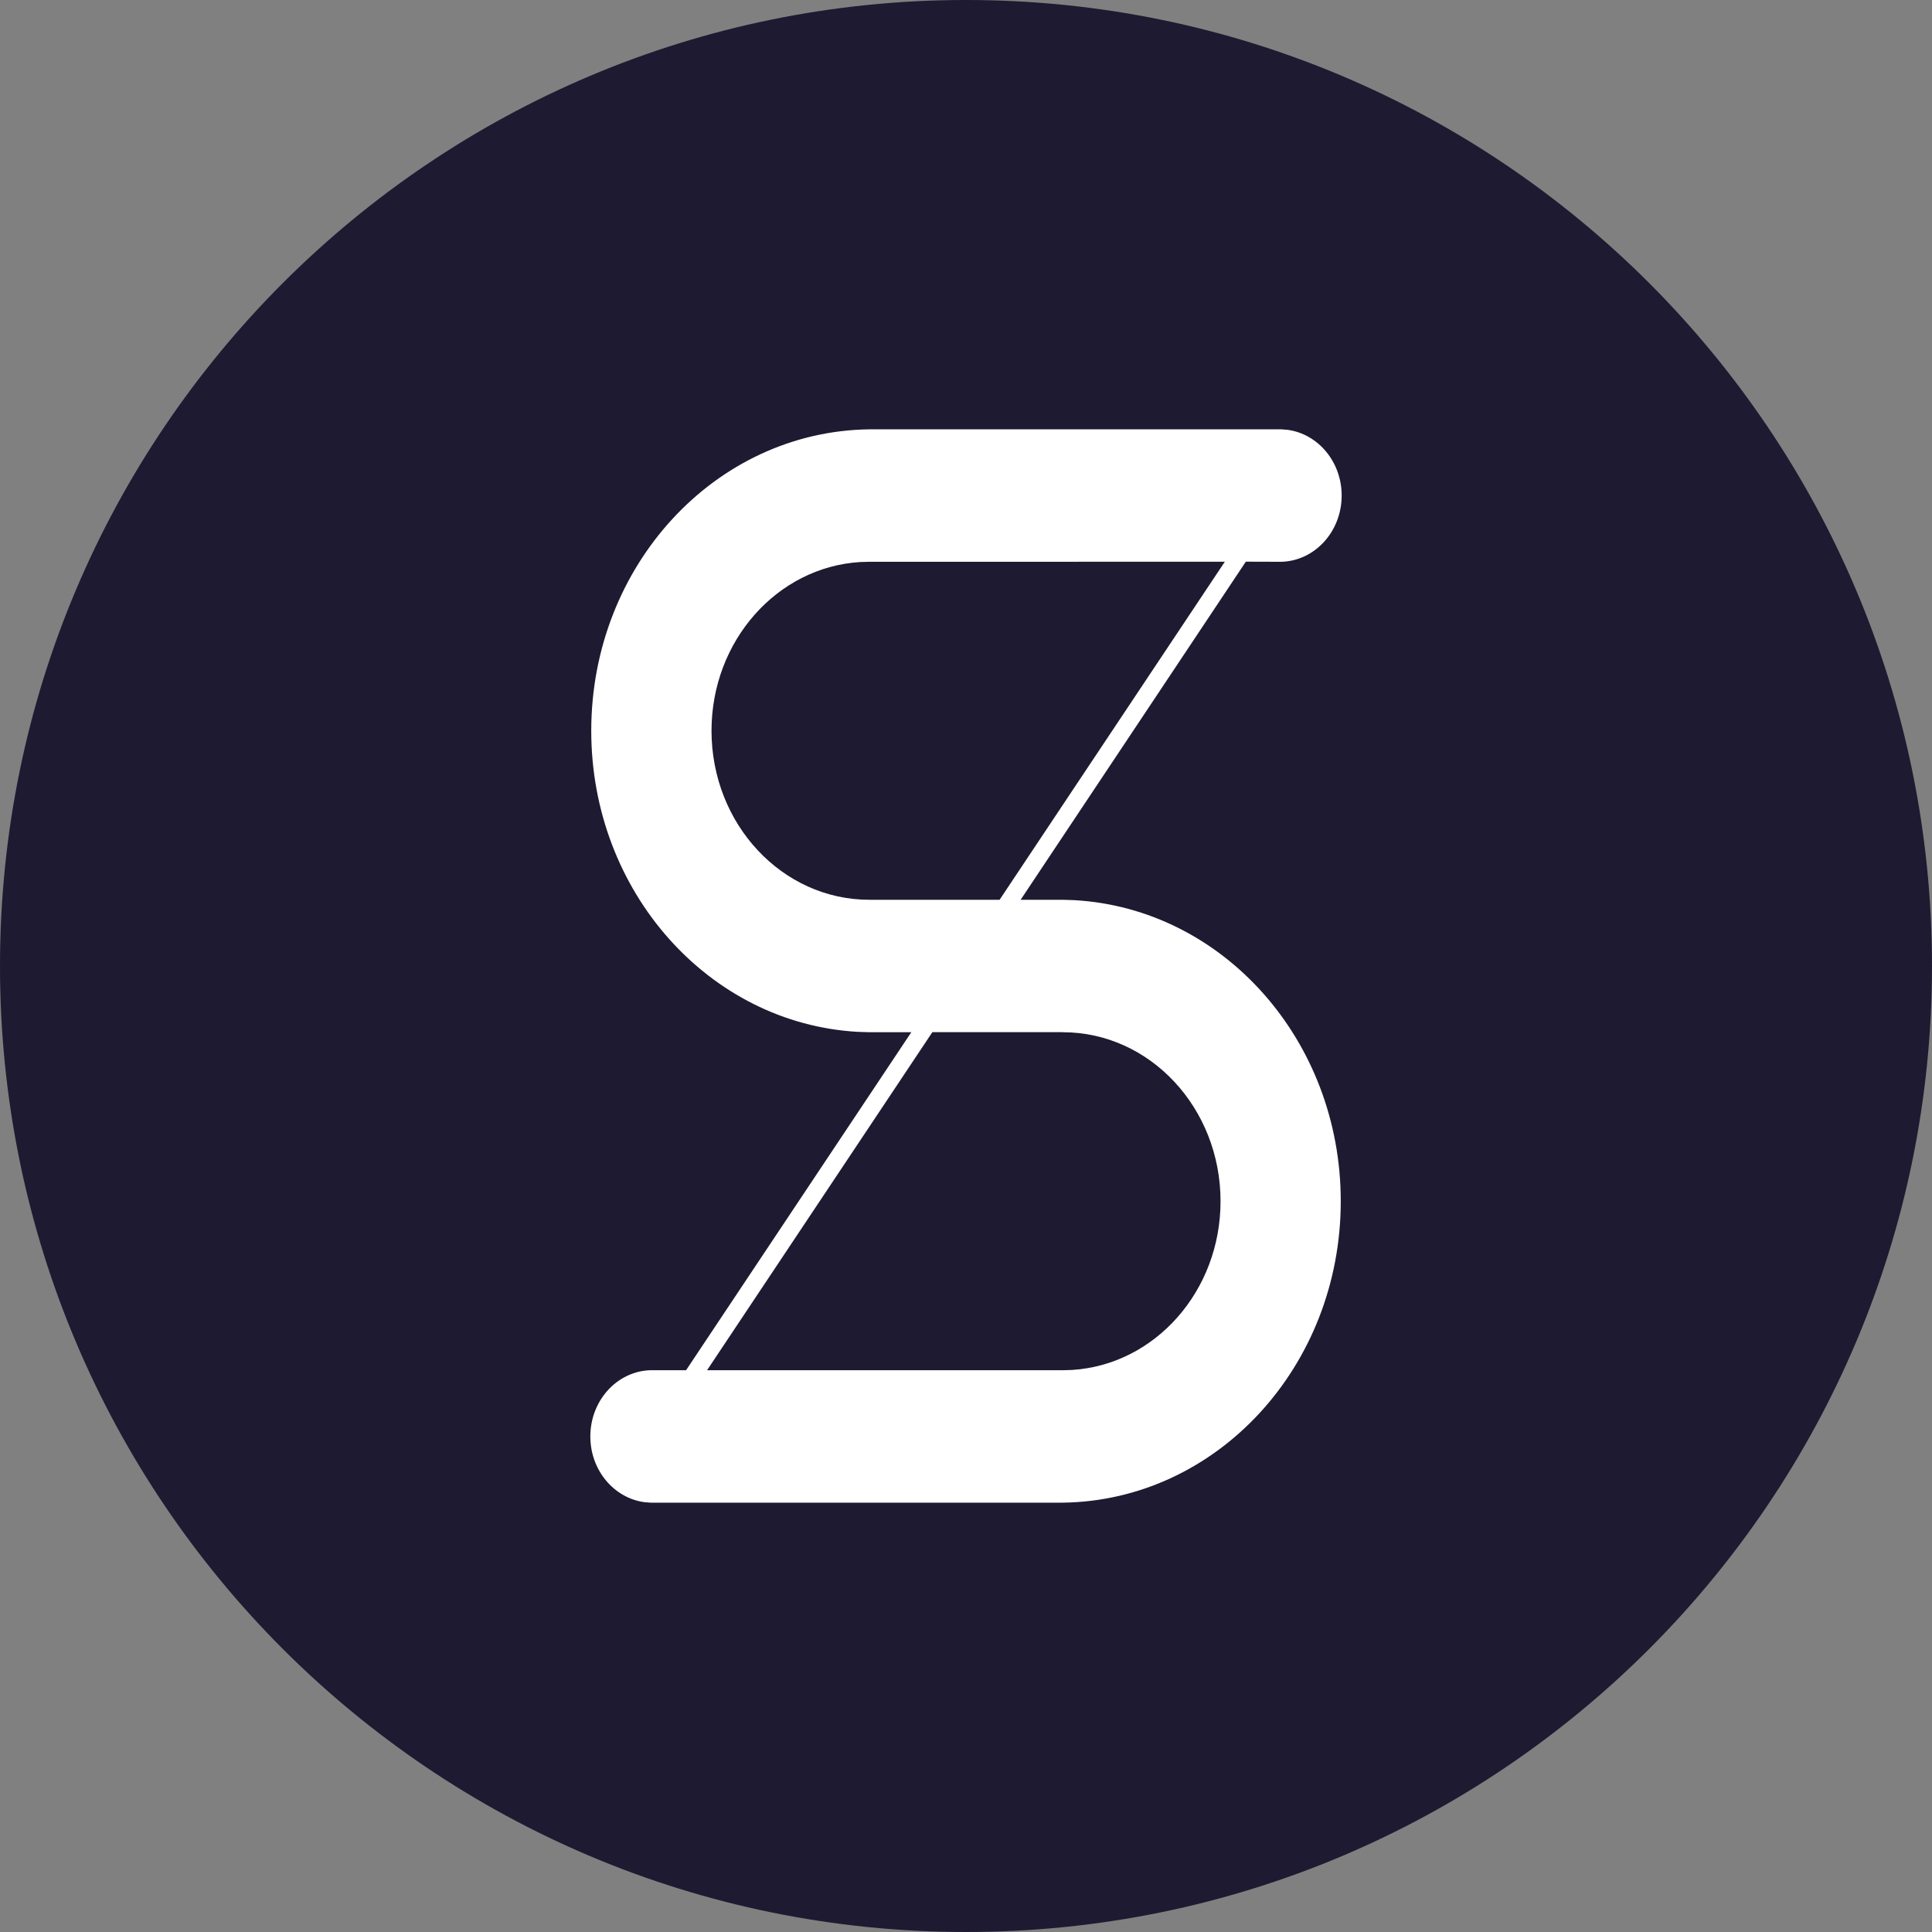 <svg width="36" height="36" viewBox="0 0 36 36" xmlns="http://www.w3.org/2000/svg"><rect x="0" y="0" width="36" height="36" fill="#808080" stroke="none"/><g fill="none" fill-rule="evenodd"><circle fill="#FFF" cx="18" cy="18" r="17"/><path d="M18 0c9.941 0 18 8.059 18 18s-8.059 18-18 18S0 27.941 0 18 8.059 0 18 0zm5.877 8h-7.68c-2.87.037-5.18 2.54-5.18 5.617 0 3 2.196 5.454 4.966 5.61l.215.007h.783l-4.197 6.298h-.661c-.625.017-1.123.565-1.123 1.234 0 .625.434 1.143 1 1.224l.123.01h7.68c2.871-.037 5.18-2.54 5.18-5.617 0-3-2.195-5.454-4.966-5.61l-.214-.007h-.785l4.196-6.3.663.002C24.502 10.45 25 9.903 25 9.234c0-.625-.434-1.143-1-1.224L23.878 8zm-4.074 11.234c1.623 0 2.94 1.41 2.94 3.15 0 1.676-1.224 3.047-2.767 3.143l-.173.005h-6.628l4.198-6.299h2.43zm3.02-8.767-4.197 6.299h-2.428c-1.624 0-2.94-1.41-2.94-3.15 0-1.676 1.224-3.047 2.767-3.143l.173-.005 6.626-.001z" fill="#1E1A31"/></g></svg>